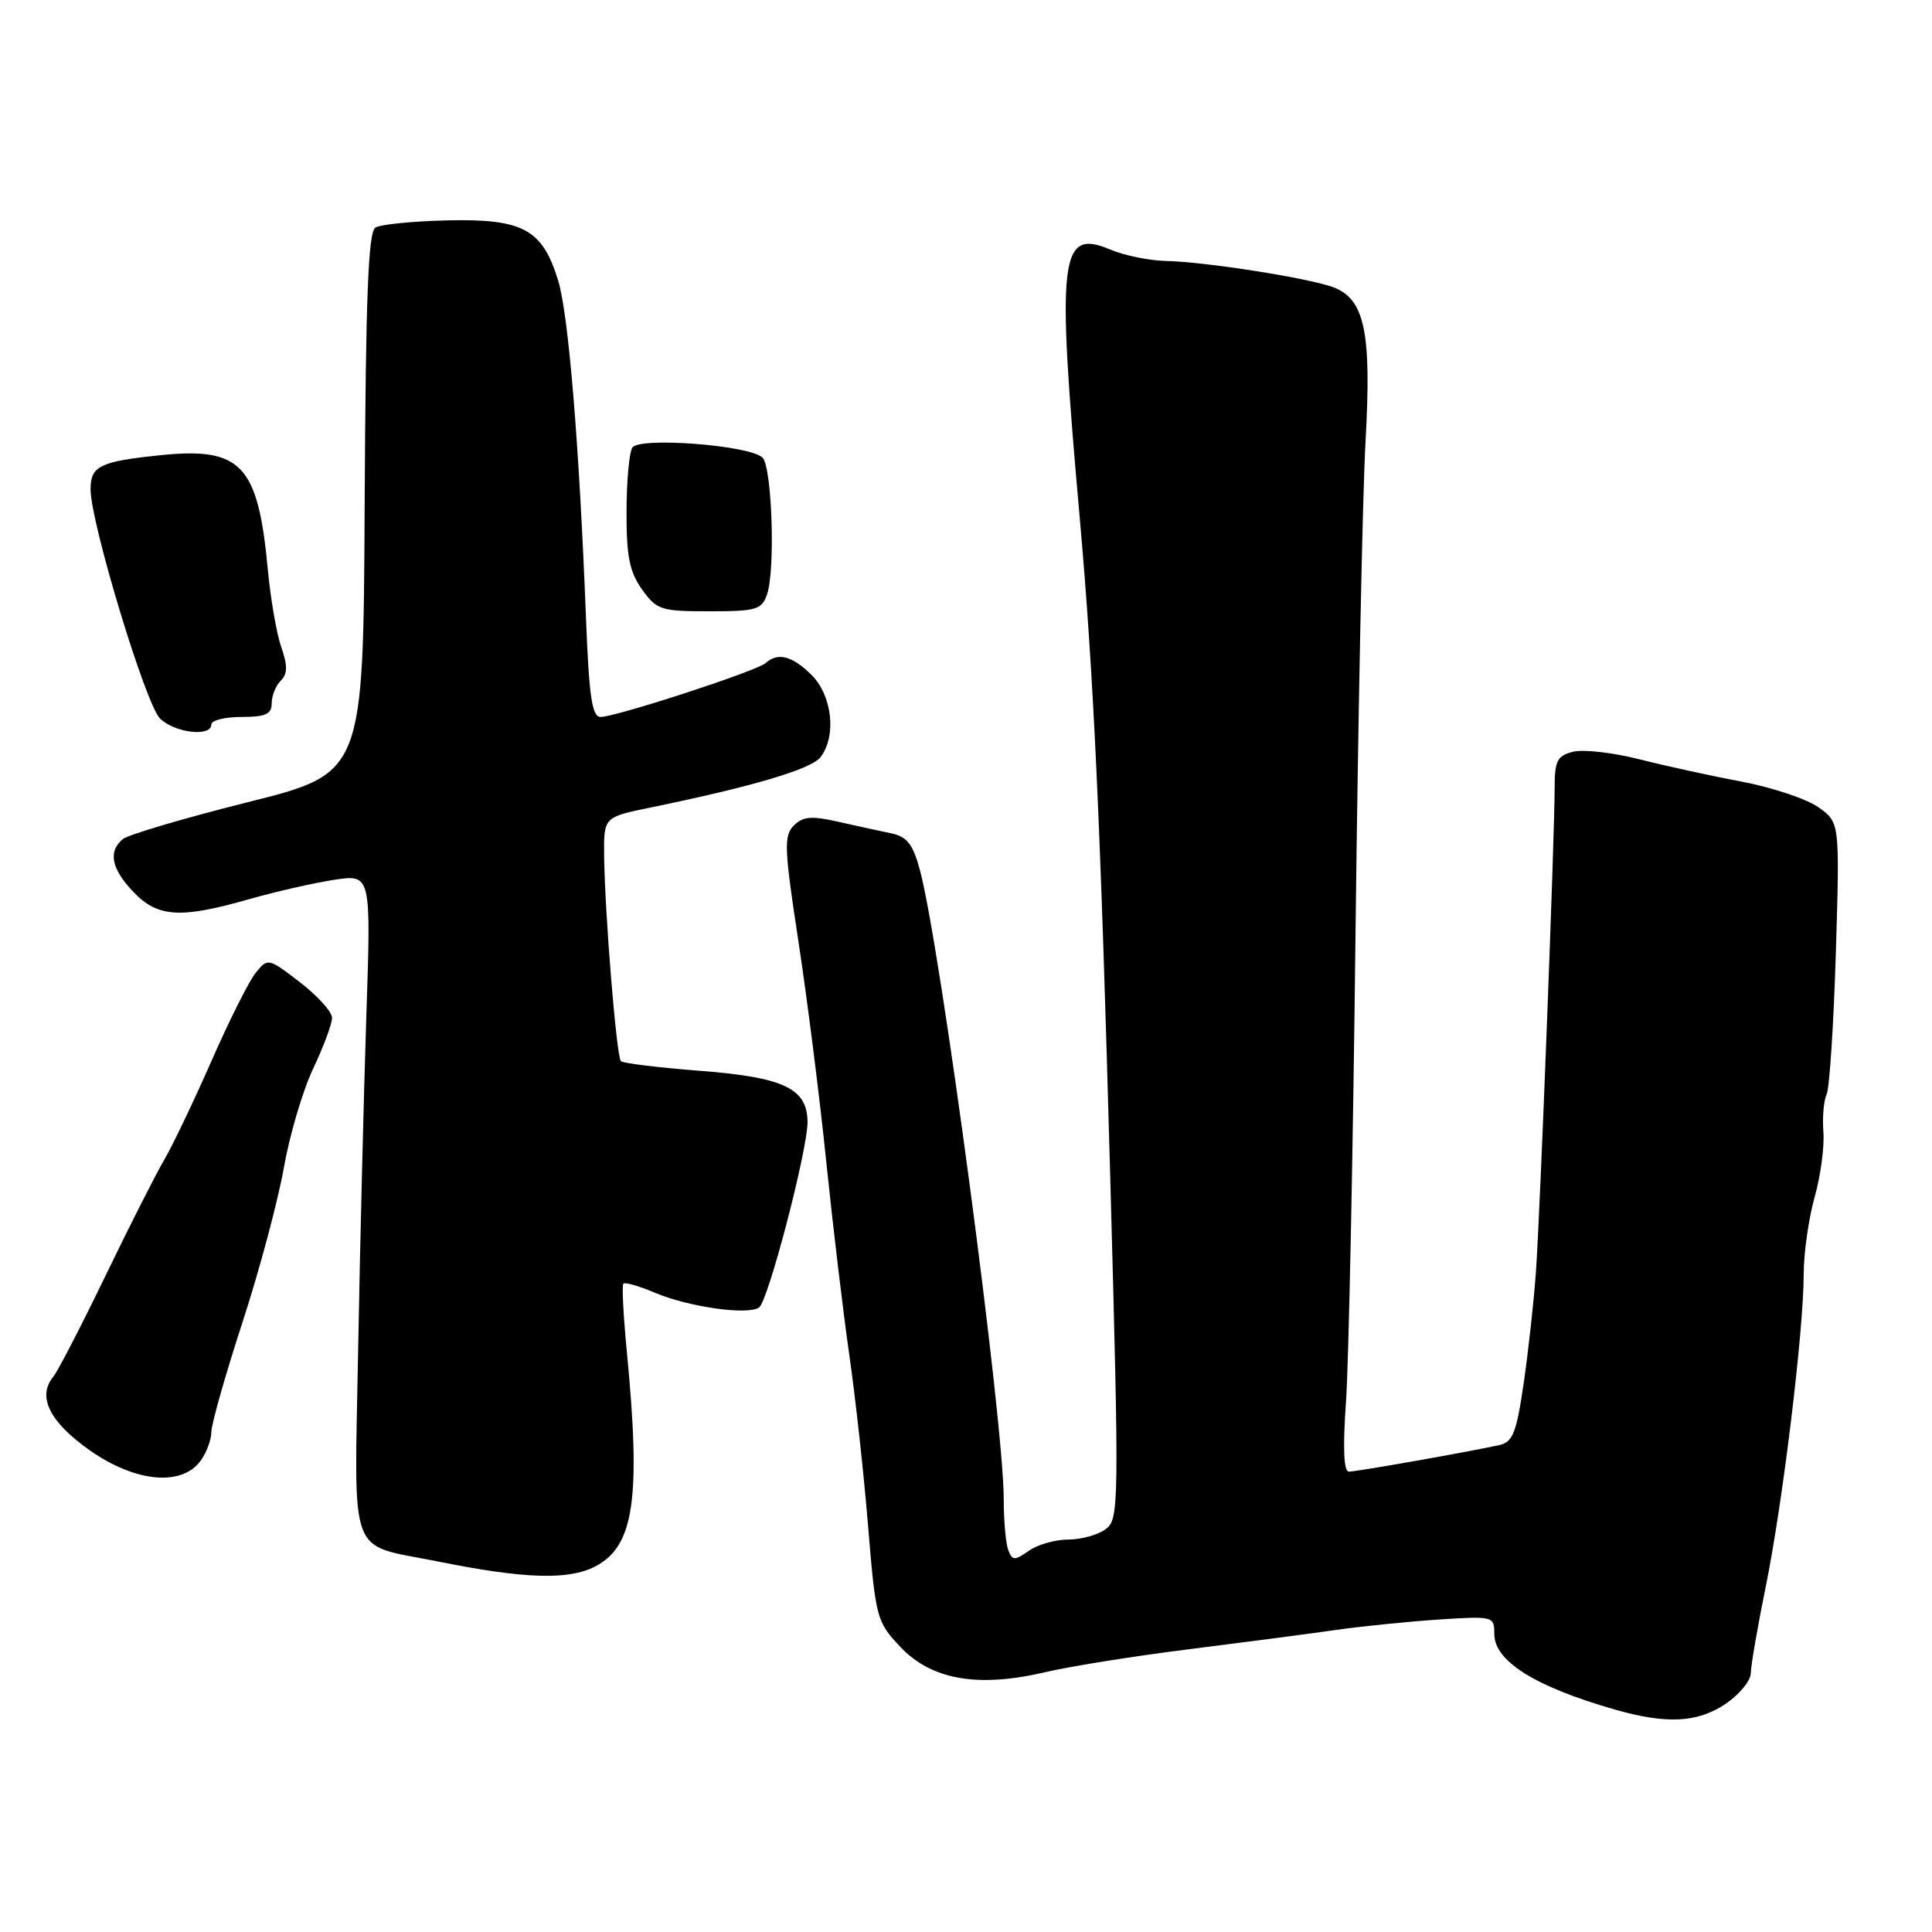 <?xml version="1.0" encoding="UTF-8" standalone="no"?>
<!DOCTYPE svg PUBLIC "-//W3C//DTD SVG 1.1//EN" "http://www.w3.org/Graphics/SVG/1.1/DTD/svg11.dtd" >
<svg xmlns="http://www.w3.org/2000/svg" xmlns:xlink="http://www.w3.org/1999/xlink" version="1.1" viewBox="0 0 256 256">
 <g >
 <path fill="currentColor"
d=" M 228.68 225.75 C 230.50 224.51 231.99 222.69 231.99 221.69 C 232.00 220.70 232.89 215.52 233.98 210.19 C 236.22 199.19 239.00 176.29 239.00 168.81 C 239.00 166.06 239.65 161.49 240.44 158.65 C 241.24 155.82 241.76 151.93 241.61 150.00 C 241.46 148.07 241.65 145.82 242.04 145.00 C 242.42 144.18 242.97 135.73 243.26 126.24 C 243.78 108.98 243.78 108.98 240.96 106.97 C 239.41 105.87 234.84 104.34 230.82 103.58 C 226.79 102.82 220.66 101.48 217.19 100.60 C 213.71 99.72 209.78 99.27 208.44 99.61 C 206.35 100.13 206.00 100.80 206.00 104.36 C 205.99 111.02 204.07 160.84 203.52 168.50 C 203.25 172.35 202.52 178.99 201.90 183.26 C 200.93 189.90 200.46 191.09 198.63 191.49 C 194.47 192.40 179.76 195.00 178.74 195.00 C 178.05 195.00 177.92 191.89 178.35 185.75 C 178.71 180.66 179.28 152.88 179.61 124.00 C 179.95 95.12 180.54 65.65 180.94 58.50 C 181.75 43.98 180.84 39.65 176.67 38.06 C 173.49 36.86 159.61 34.67 154.50 34.58 C 152.30 34.53 148.98 33.86 147.12 33.07 C 140.39 30.24 139.98 33.86 143.06 68.50 C 144.91 89.29 145.83 109.14 147.11 155.89 C 148.31 199.79 148.29 201.32 146.48 202.64 C 145.46 203.39 143.23 204.00 141.53 204.00 C 139.83 204.00 137.49 204.67 136.32 205.49 C 134.44 206.81 134.14 206.80 133.60 205.40 C 133.27 204.54 133.00 201.50 133.00 198.65 C 133.00 188.27 124.62 125.35 121.88 115.24 C 120.97 111.86 120.18 110.86 118.12 110.43 C 116.68 110.13 113.52 109.44 111.09 108.89 C 107.53 108.08 106.39 108.18 105.18 109.39 C 103.85 110.73 103.91 112.42 105.79 124.70 C 106.95 132.29 108.62 145.47 109.49 154.00 C 110.37 162.53 111.74 174.00 112.53 179.50 C 113.33 185.00 114.45 195.19 115.02 202.14 C 116.03 214.41 116.15 214.88 119.30 218.22 C 123.42 222.58 129.54 223.66 138.42 221.59 C 141.76 220.80 150.35 219.43 157.50 218.54 C 164.65 217.64 173.43 216.49 177.00 215.98 C 180.57 215.47 186.76 214.85 190.75 214.59 C 197.85 214.13 198.00 214.17 198.00 216.49 C 198.00 220.11 203.38 223.49 214.00 226.53 C 220.85 228.49 224.97 228.27 228.68 225.75 Z  M 78.85 207.57 C 84.03 204.90 84.95 198.62 83.05 179.00 C 82.60 174.32 82.39 170.32 82.60 170.09 C 82.81 169.87 84.67 170.40 86.74 171.28 C 91.23 173.18 99.07 174.30 100.58 173.25 C 101.78 172.42 107.00 152.45 107.00 148.69 C 107.00 144.25 103.88 142.75 92.89 141.90 C 87.33 141.47 82.55 140.89 82.27 140.61 C 81.69 140.02 80.13 120.91 80.05 113.39 C 80.00 108.27 80.00 108.27 86.25 106.99 C 99.83 104.20 107.56 101.90 108.75 100.30 C 110.86 97.47 110.27 92.18 107.55 89.45 C 104.99 86.90 103.07 86.40 101.45 87.86 C 100.31 88.90 81.61 95.00 79.58 95.00 C 78.44 95.00 78.05 92.31 77.64 81.75 C 76.75 58.84 75.33 41.66 73.96 37.18 C 71.89 30.39 69.31 28.98 59.38 29.20 C 54.78 29.30 50.44 29.73 49.75 30.15 C 48.79 30.75 48.46 39.24 48.32 66.70 C 48.15 102.46 48.15 102.46 32.85 106.29 C 24.44 108.40 16.98 110.60 16.28 111.18 C 14.29 112.83 14.75 115.13 17.69 118.20 C 20.91 121.56 23.89 121.75 33.00 119.15 C 36.58 118.13 41.68 116.97 44.34 116.57 C 49.17 115.85 49.17 115.85 48.54 134.68 C 48.20 145.03 47.71 164.81 47.46 178.63 C 46.96 207.17 45.95 204.46 58.00 206.90 C 69.45 209.21 75.33 209.40 78.85 207.57 Z  M 26.59 193.55 C 27.36 192.49 28.00 190.78 28.00 189.77 C 28.00 188.75 29.85 182.22 32.11 175.27 C 34.38 168.32 36.84 159.10 37.60 154.79 C 38.35 150.48 40.10 144.56 41.48 141.63 C 42.87 138.70 44.00 135.66 44.00 134.87 C 44.00 134.08 42.09 131.96 39.75 130.16 C 35.55 126.93 35.48 126.92 33.88 128.90 C 32.99 130.00 30.35 135.27 28.01 140.61 C 25.66 145.95 22.85 151.83 21.76 153.68 C 20.67 155.53 17.16 162.46 13.96 169.08 C 10.76 175.71 7.65 181.71 7.06 182.43 C 4.89 185.04 6.57 188.43 11.89 192.17 C 17.94 196.42 24.07 197.00 26.59 193.55 Z  M 28.00 96.00 C 28.00 95.45 29.80 95.00 32.00 95.00 C 35.19 95.00 36.00 94.63 36.00 93.20 C 36.00 92.21 36.54 90.86 37.20 90.20 C 38.11 89.29 38.13 88.22 37.27 85.75 C 36.65 83.96 35.85 79.35 35.49 75.50 C 34.20 61.55 31.98 59.19 21.13 60.33 C 13.23 61.15 12.00 61.76 12.00 64.83 C 12.00 69.24 19.28 93.28 21.19 95.19 C 23.11 97.11 28.00 97.69 28.00 96.00 Z  M 101.64 78.75 C 102.75 75.55 102.30 61.90 101.04 60.64 C 99.40 59.00 84.71 57.86 83.79 59.31 C 83.37 59.96 83.02 63.81 83.02 67.85 C 83.00 73.69 83.42 75.79 85.07 78.10 C 87.01 80.82 87.57 81.00 94.00 81.00 C 100.22 81.00 100.94 80.79 101.64 78.75 Z "/>
</g>
</svg>